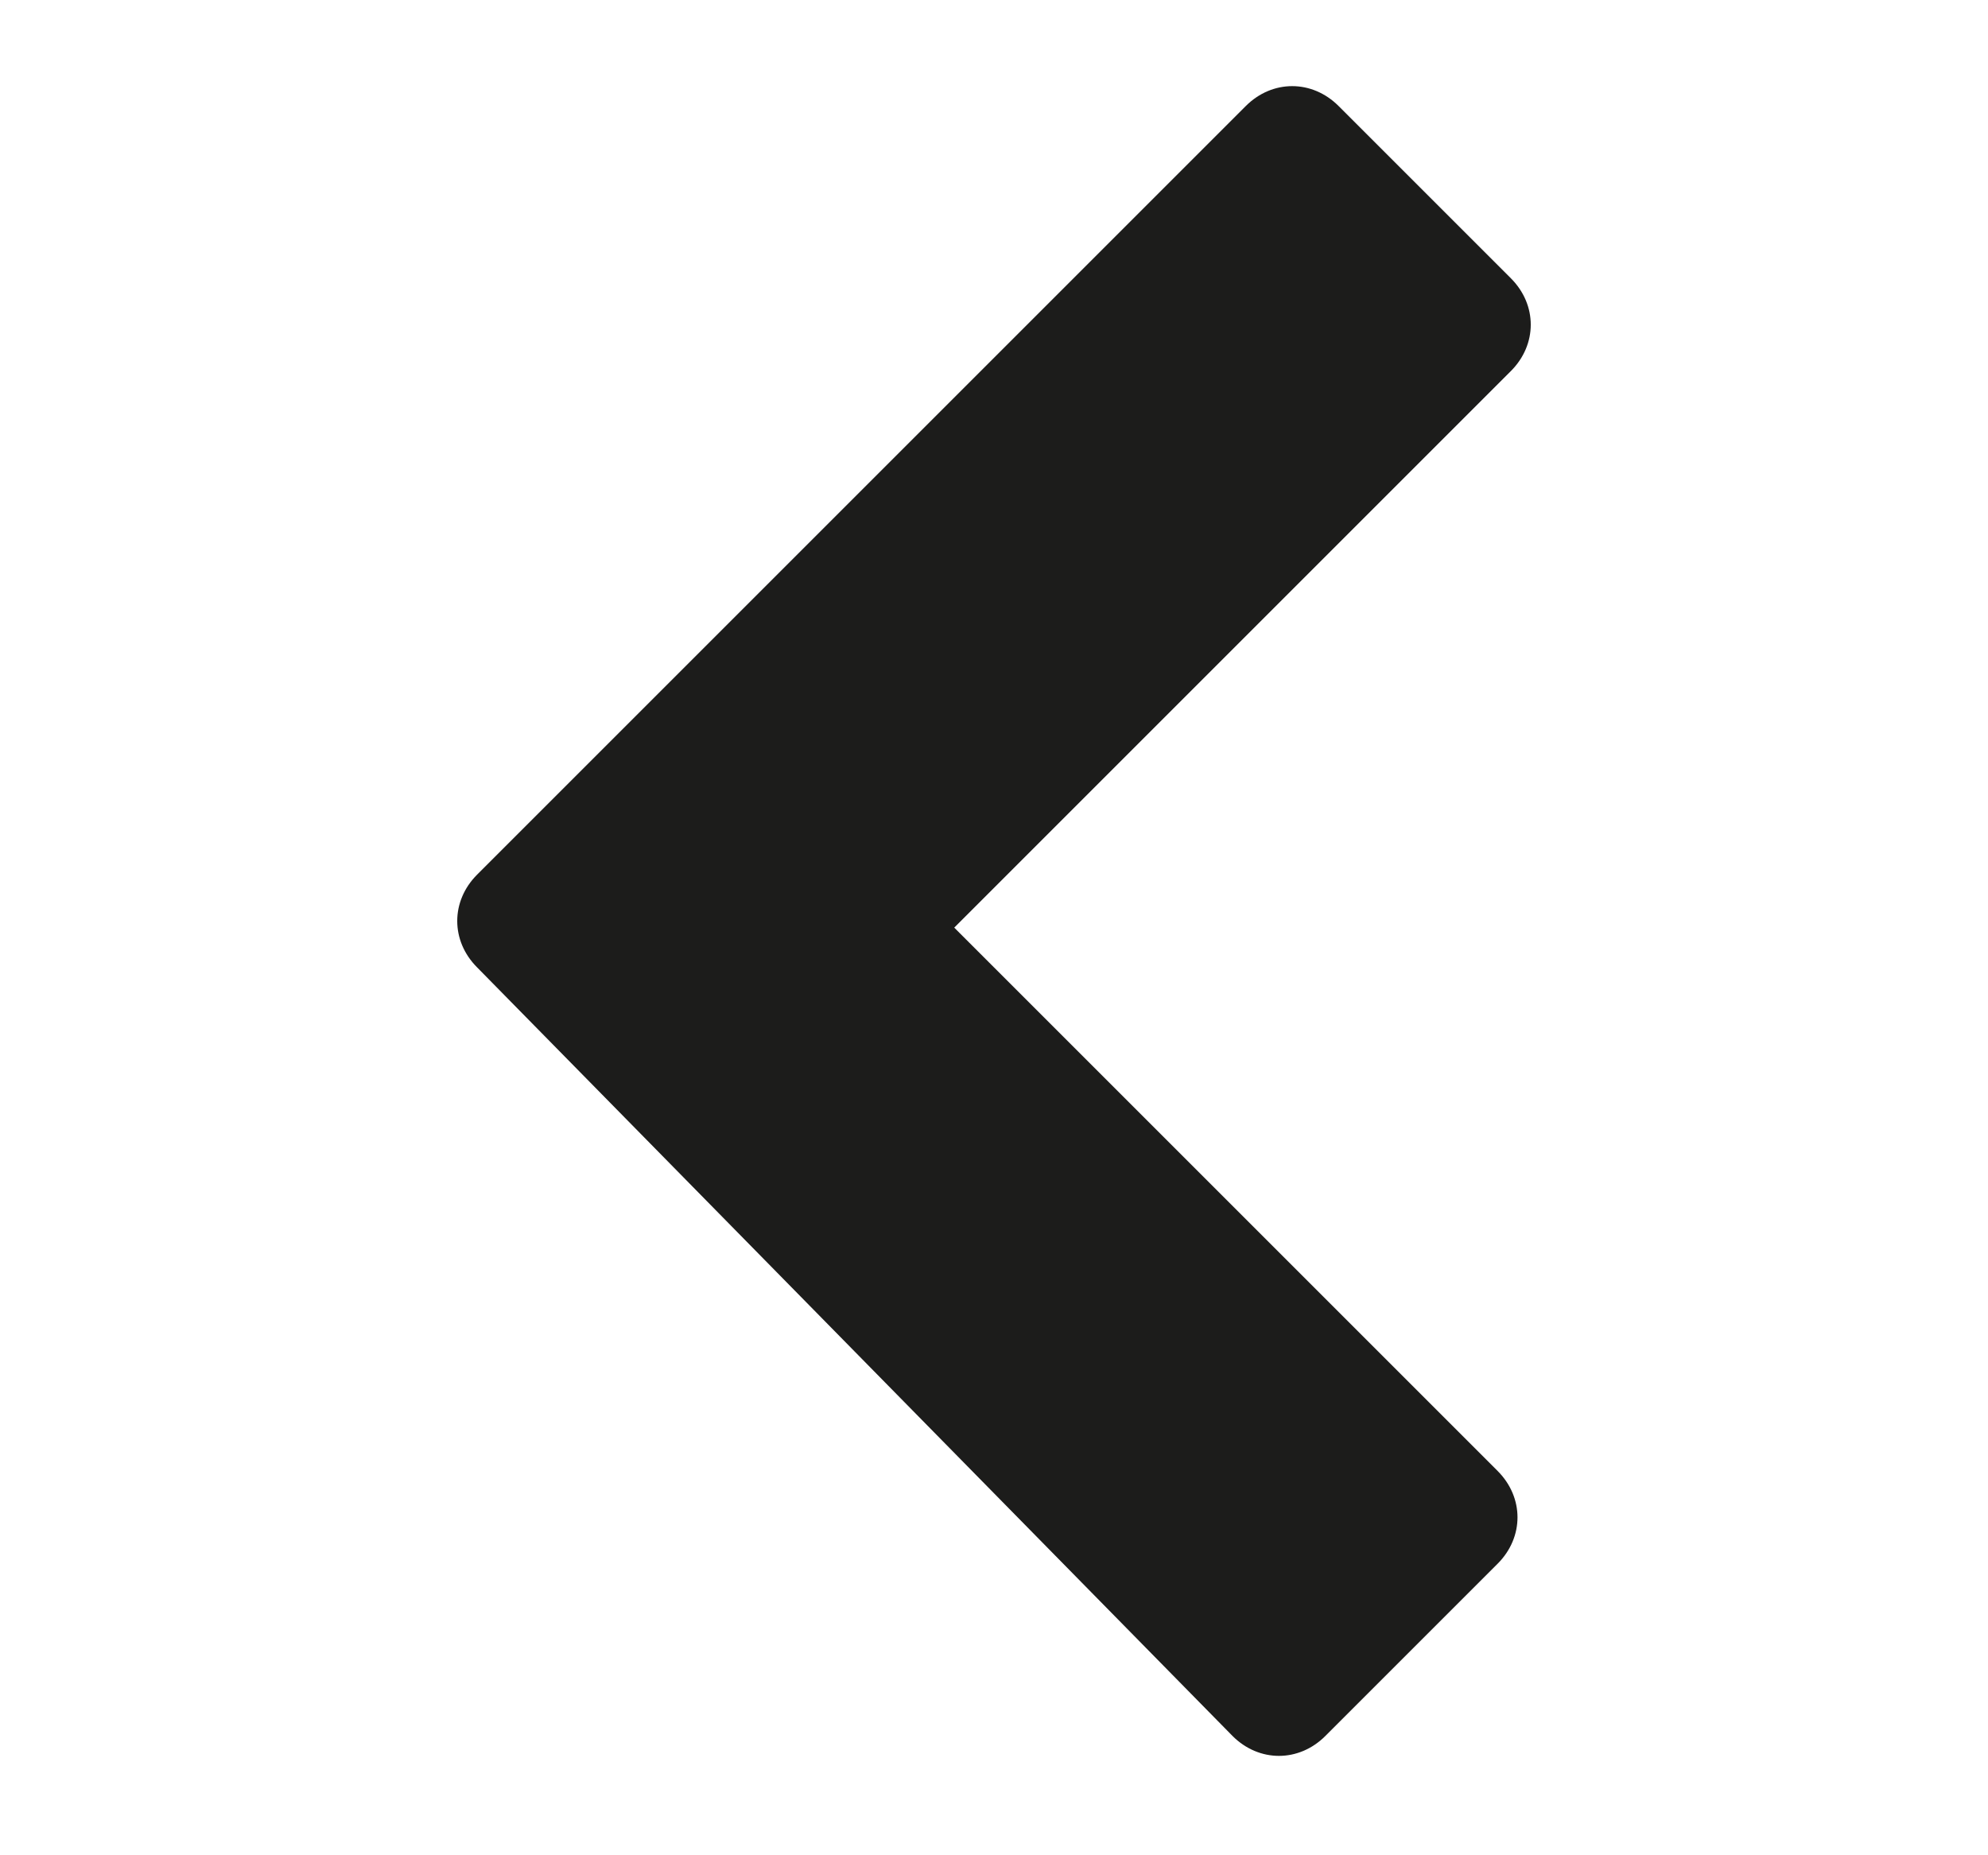 <svg xmlns="http://www.w3.org/2000/svg" viewBox="0 0 15 14" enable-background="new 0 0 15 14"><style type="text/css">.st0{fill:#1C1C1B;}</style><title>simple-bold-arrow-left</title><path class="st0" d="M11.4 2.8l-4.2 4.2 4.1 4.1c.2.2.2.5 0 .7l-1.3 1.3c-.2.2-.5.2-.7 0l-5.7-5.8c-.2-.2-.2-.5 0-.7l5.8-5.8c.2-.2.5-.2.7 0l1.3 1.3c.2.2.2.5 0 .7z"/></svg>
